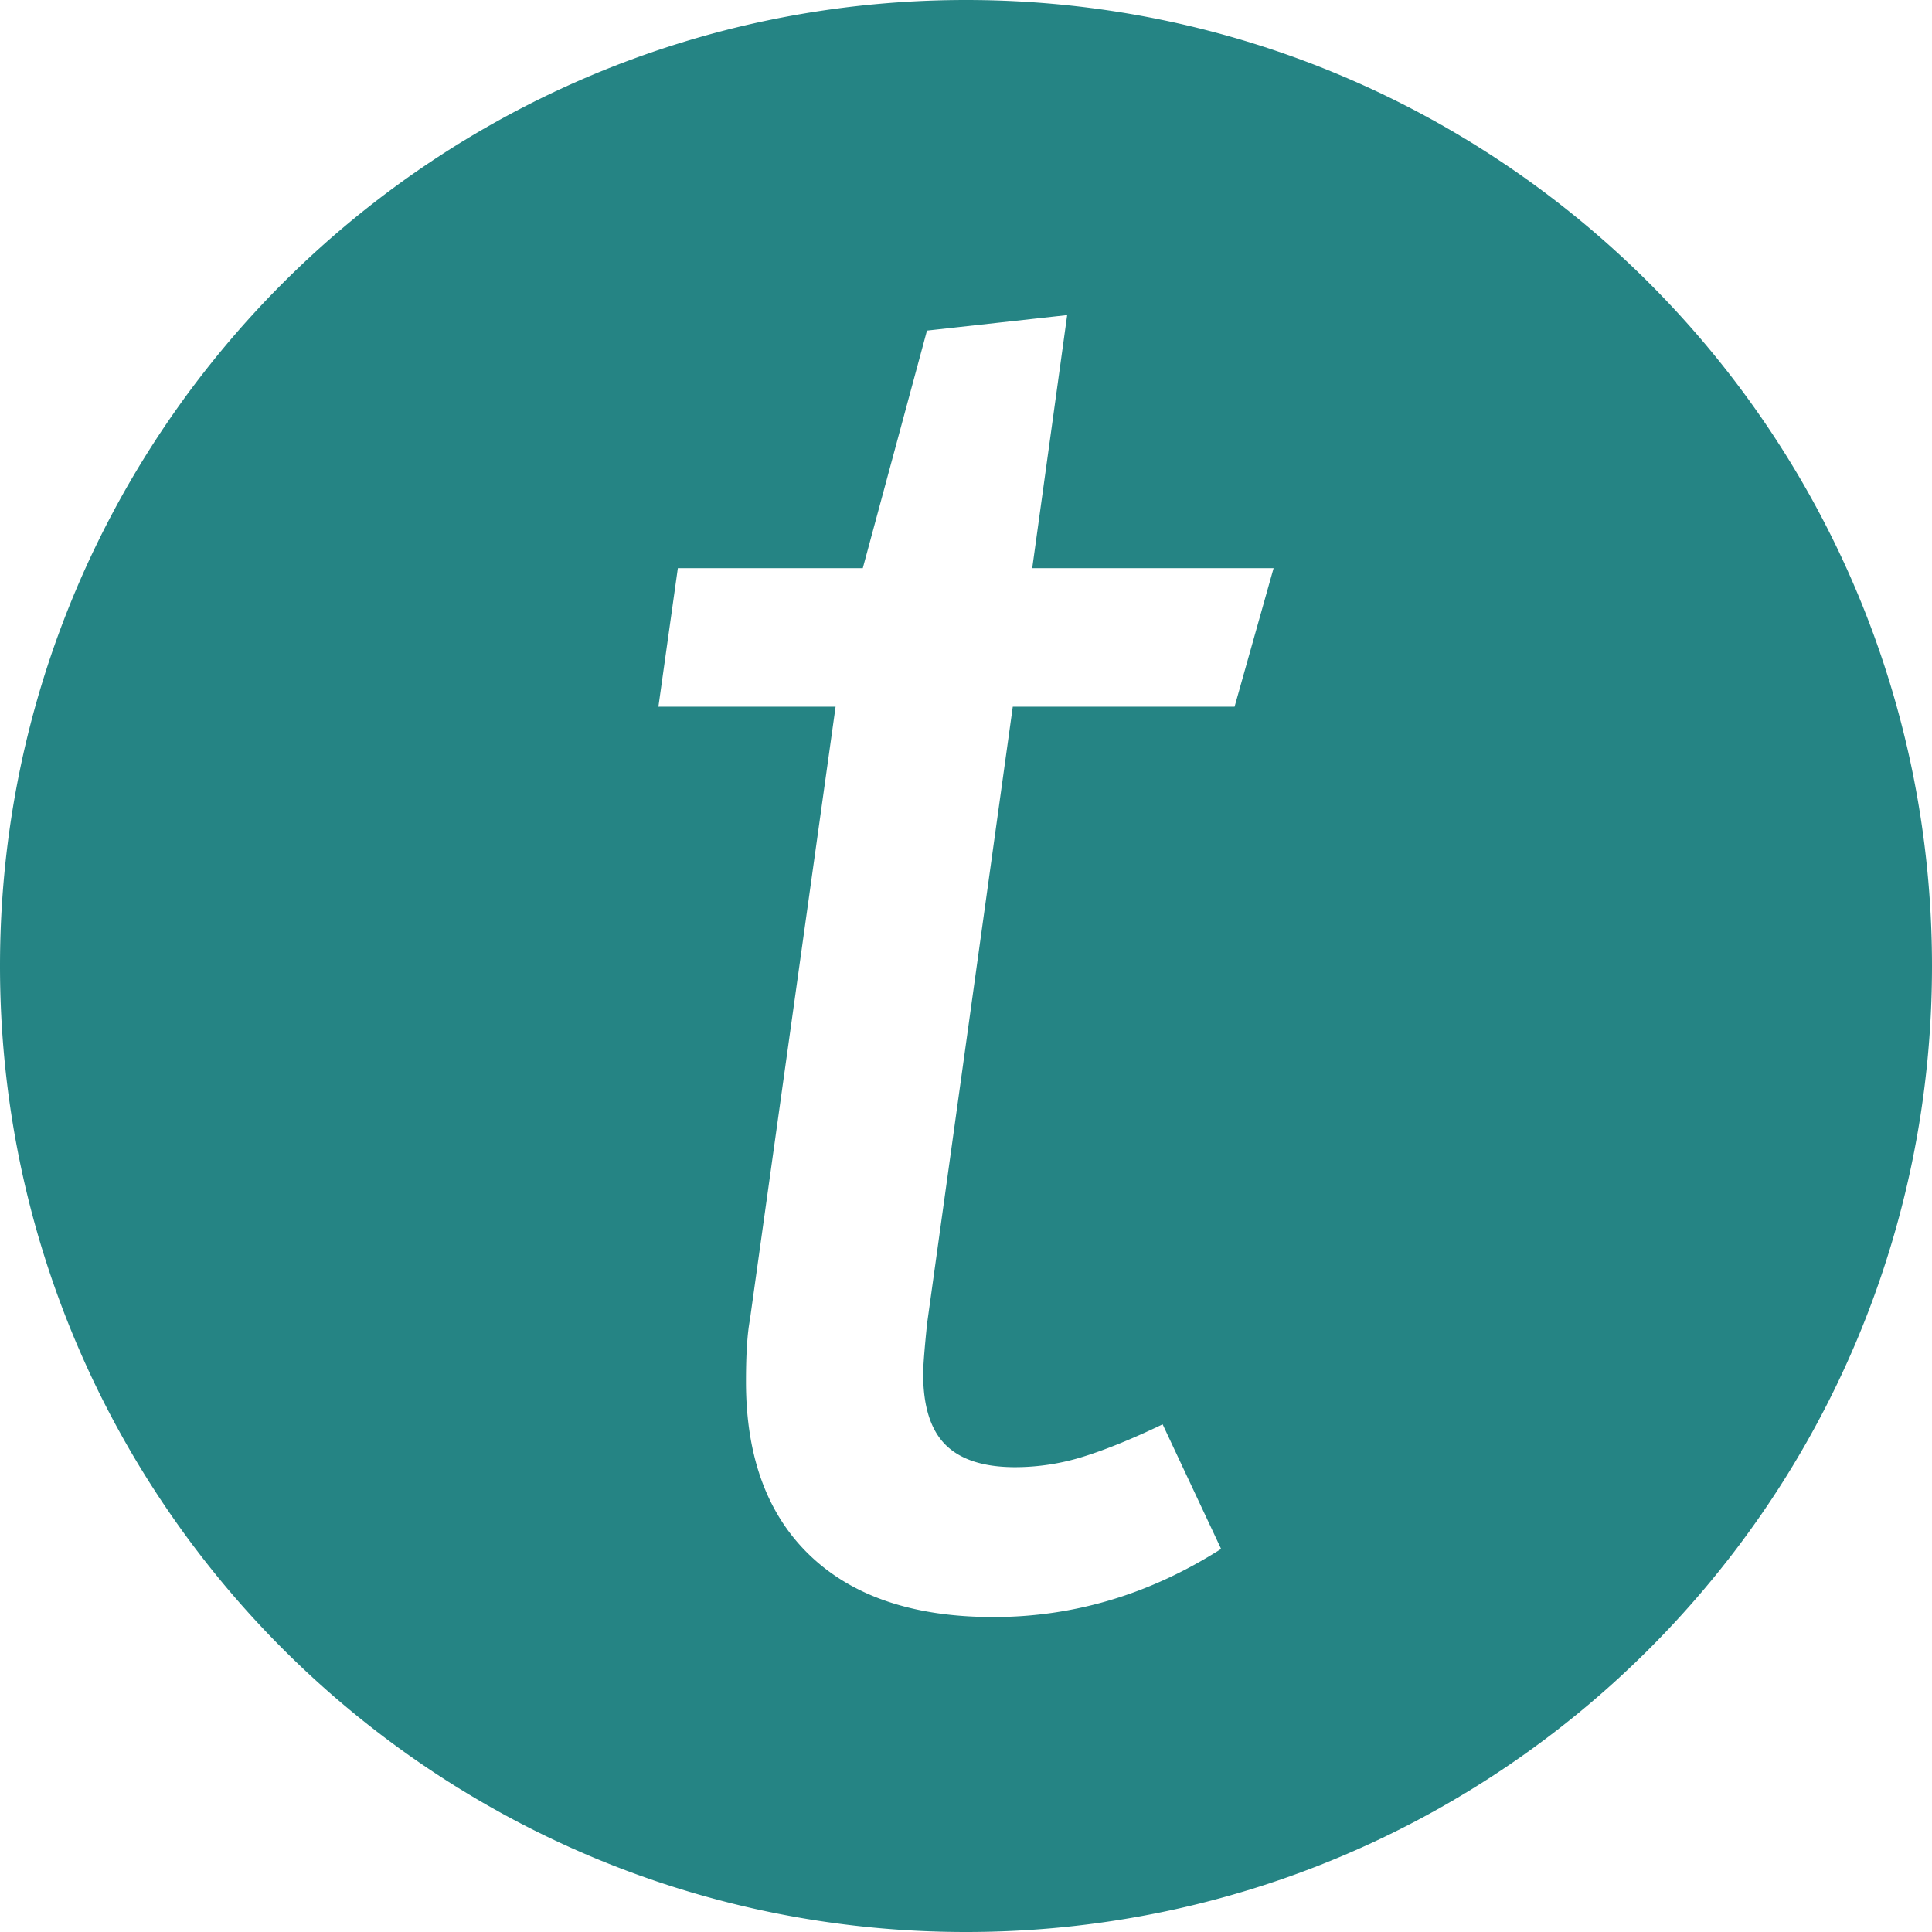 <svg xmlns="http://www.w3.org/2000/svg" viewBox="0 0 1520 1520"><title>logo_icon</title><path d="M1000,240c-419.7,0-760,340.3-760,760s340.3,760,760,760,760-340.3,760-760S1419.7,240,1000,240Zm211.3,556H1036.8l-67.4,485.2c-2.1,20.4-3.1,33.6-3.1,39.7q0,38.3,17.6,55.8t54.4,17.6a180.3,180.3,0,0,0,54.4-8.4q26.8-8.4,62-25.3l46,98q-84.2,53.6-179.2,53.6-93.4,0-144-48.2T826.9,1327c0-21.4,1-37.5,3.1-48.8L897.4,796H758l15.3-109H918.8l50.5-186.9,110.3-12.2L1052.1,687H1242Z" transform="translate(-240 -240)" fill="#258484"/></svg>